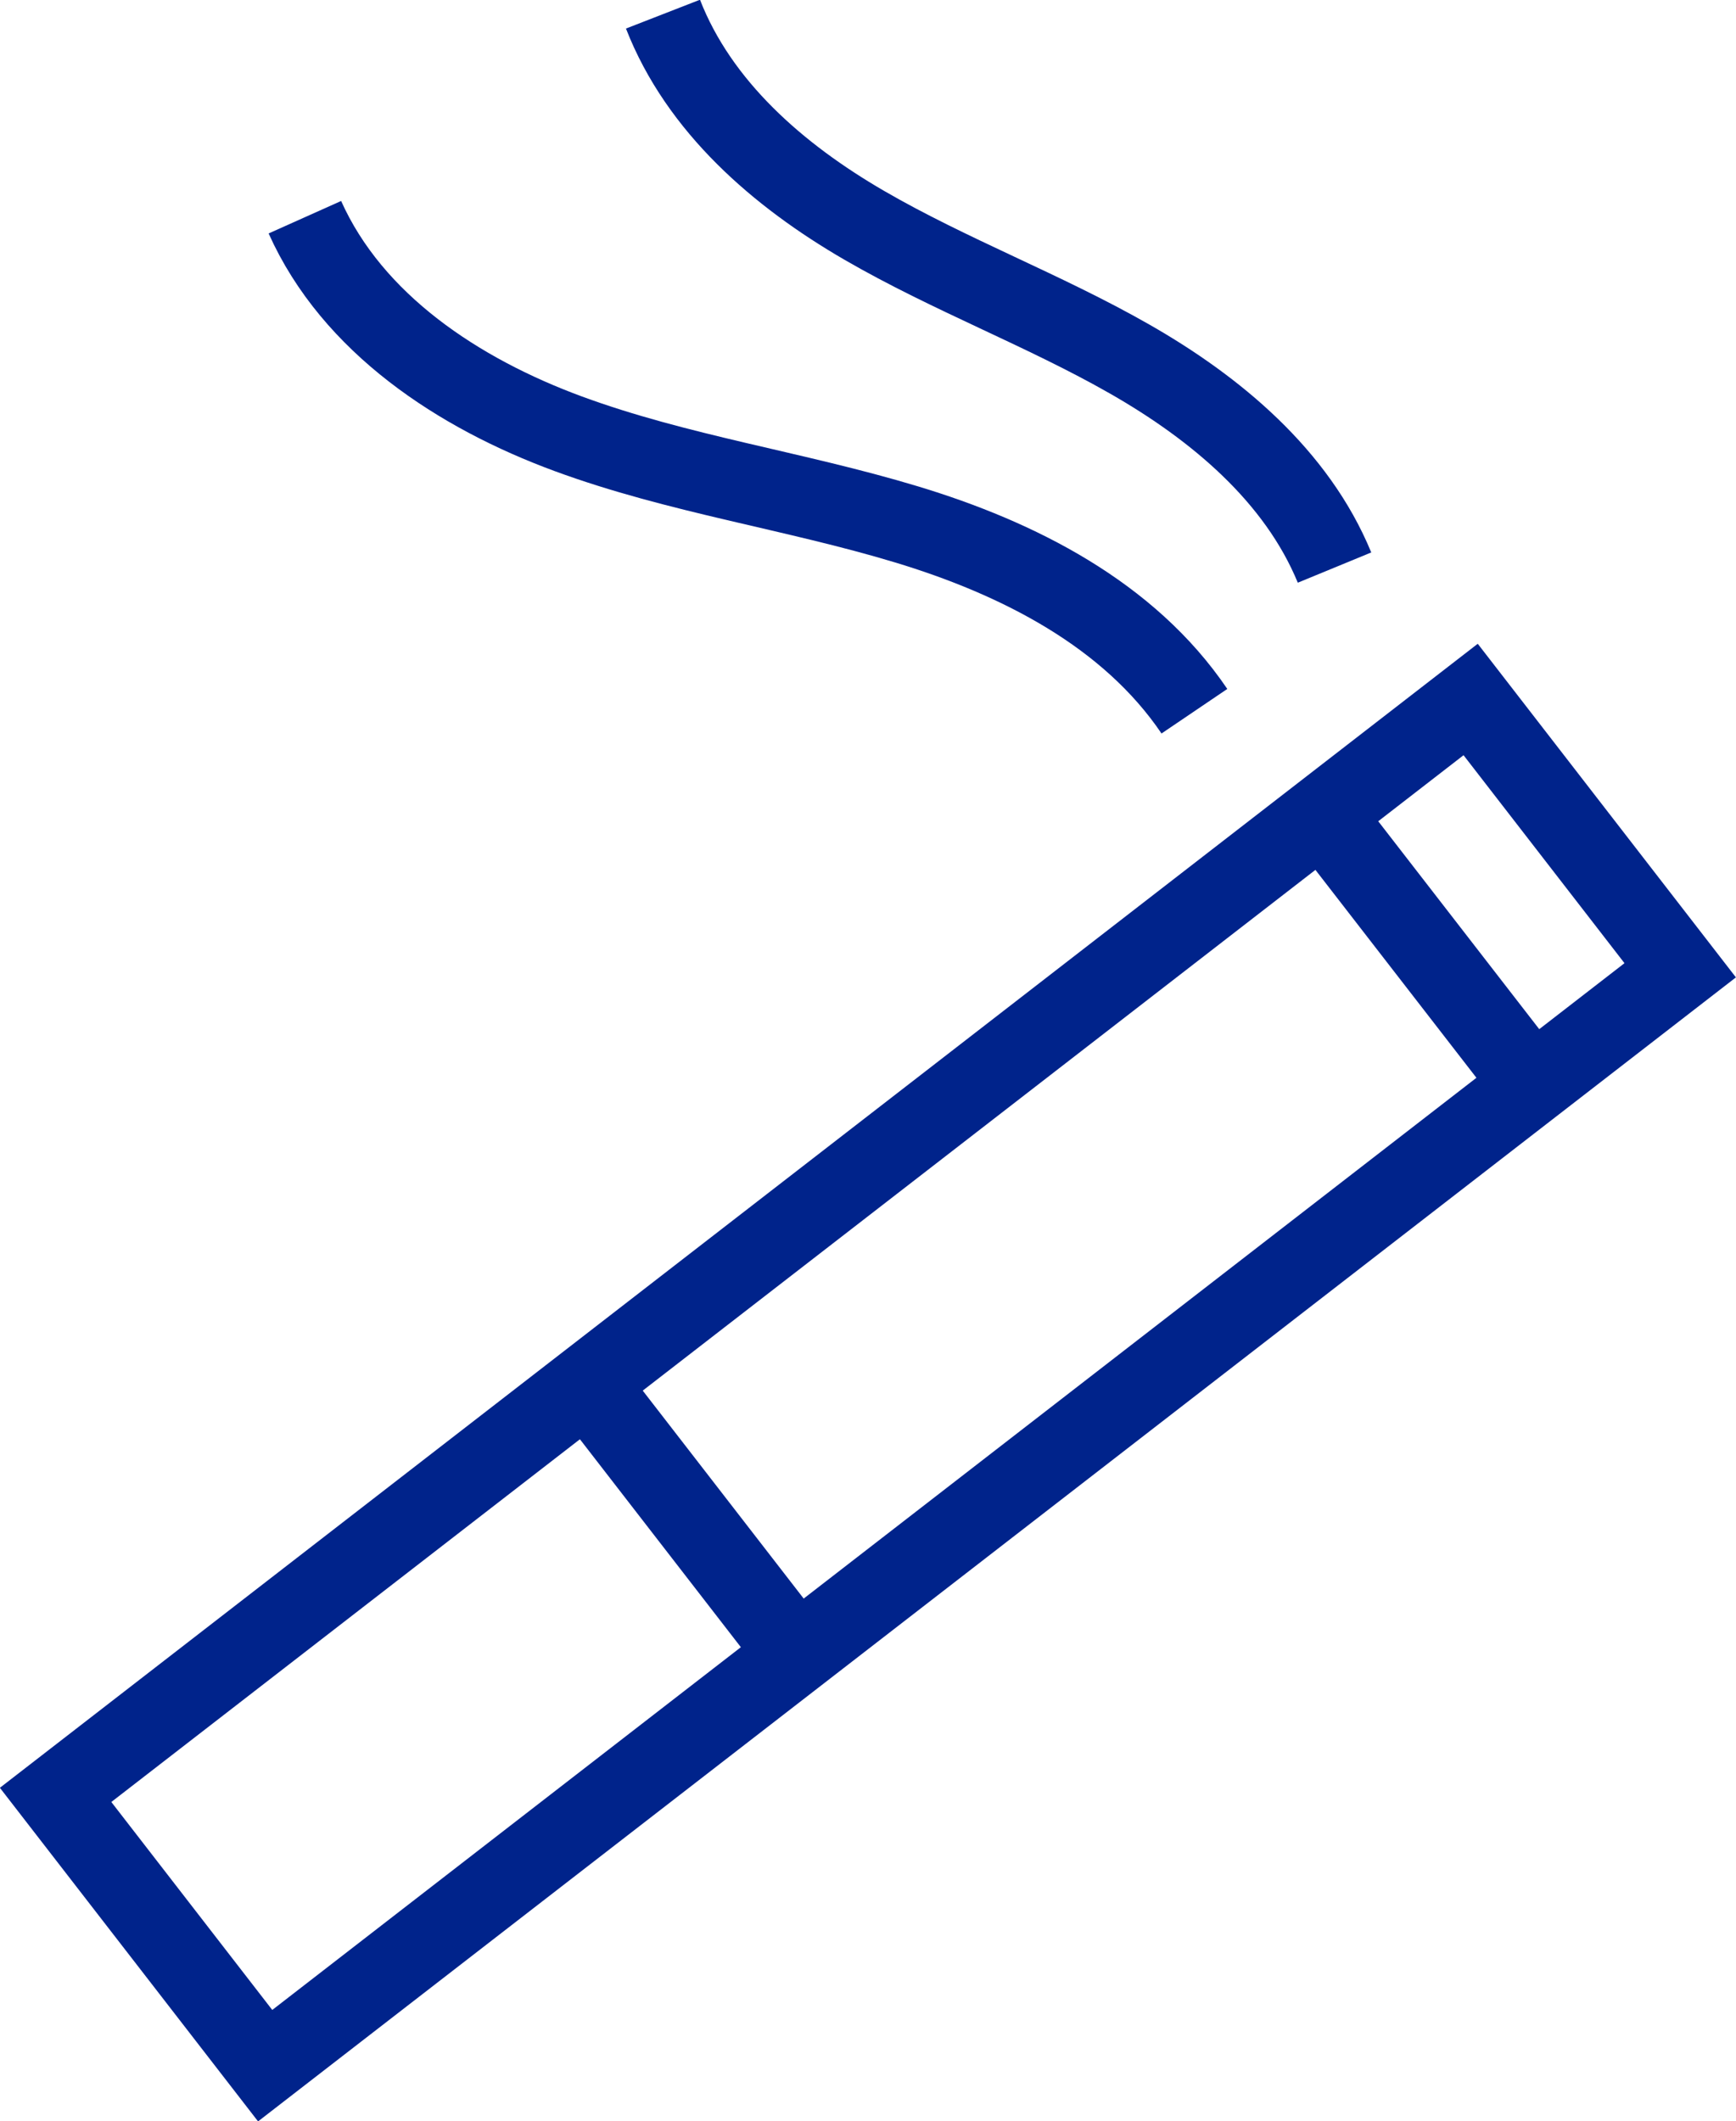 <svg xmlns="http://www.w3.org/2000/svg" viewBox="0 0 109.27 133.5"><defs><style>.cls-1{fill:none;stroke:#00238b;stroke-miterlimit:10;stroke-width:5px;}</style></defs><g id="Layer_2" data-name="Layer 2"><g id="Ebene_1" data-name="Ebene 1"><rect class="cls-1" x="-1.68" y="76.23" width="112.63" height="21.55" transform="translate(-41.83 51.65) rotate(-37.74)"/><line class="cls-1" x1="36.7" y1="86.75" x2="49.65" y2="103.48"/><line class="cls-1" x1="83.74" y1="51.88" x2="96.69" y2="68.6"/><path class="cls-1" d="M19.19,13.67c3,6.7,9.68,11.09,16.58,13.63S50,30.87,57.05,33s14,5.66,18.13,11.76"/><path class="cls-1" d="M41.73.89C44,6.72,49,11.05,54.4,14.18s11.3,5.33,16.71,8.42S81.62,29.94,84,35.72"/></g></g></svg>